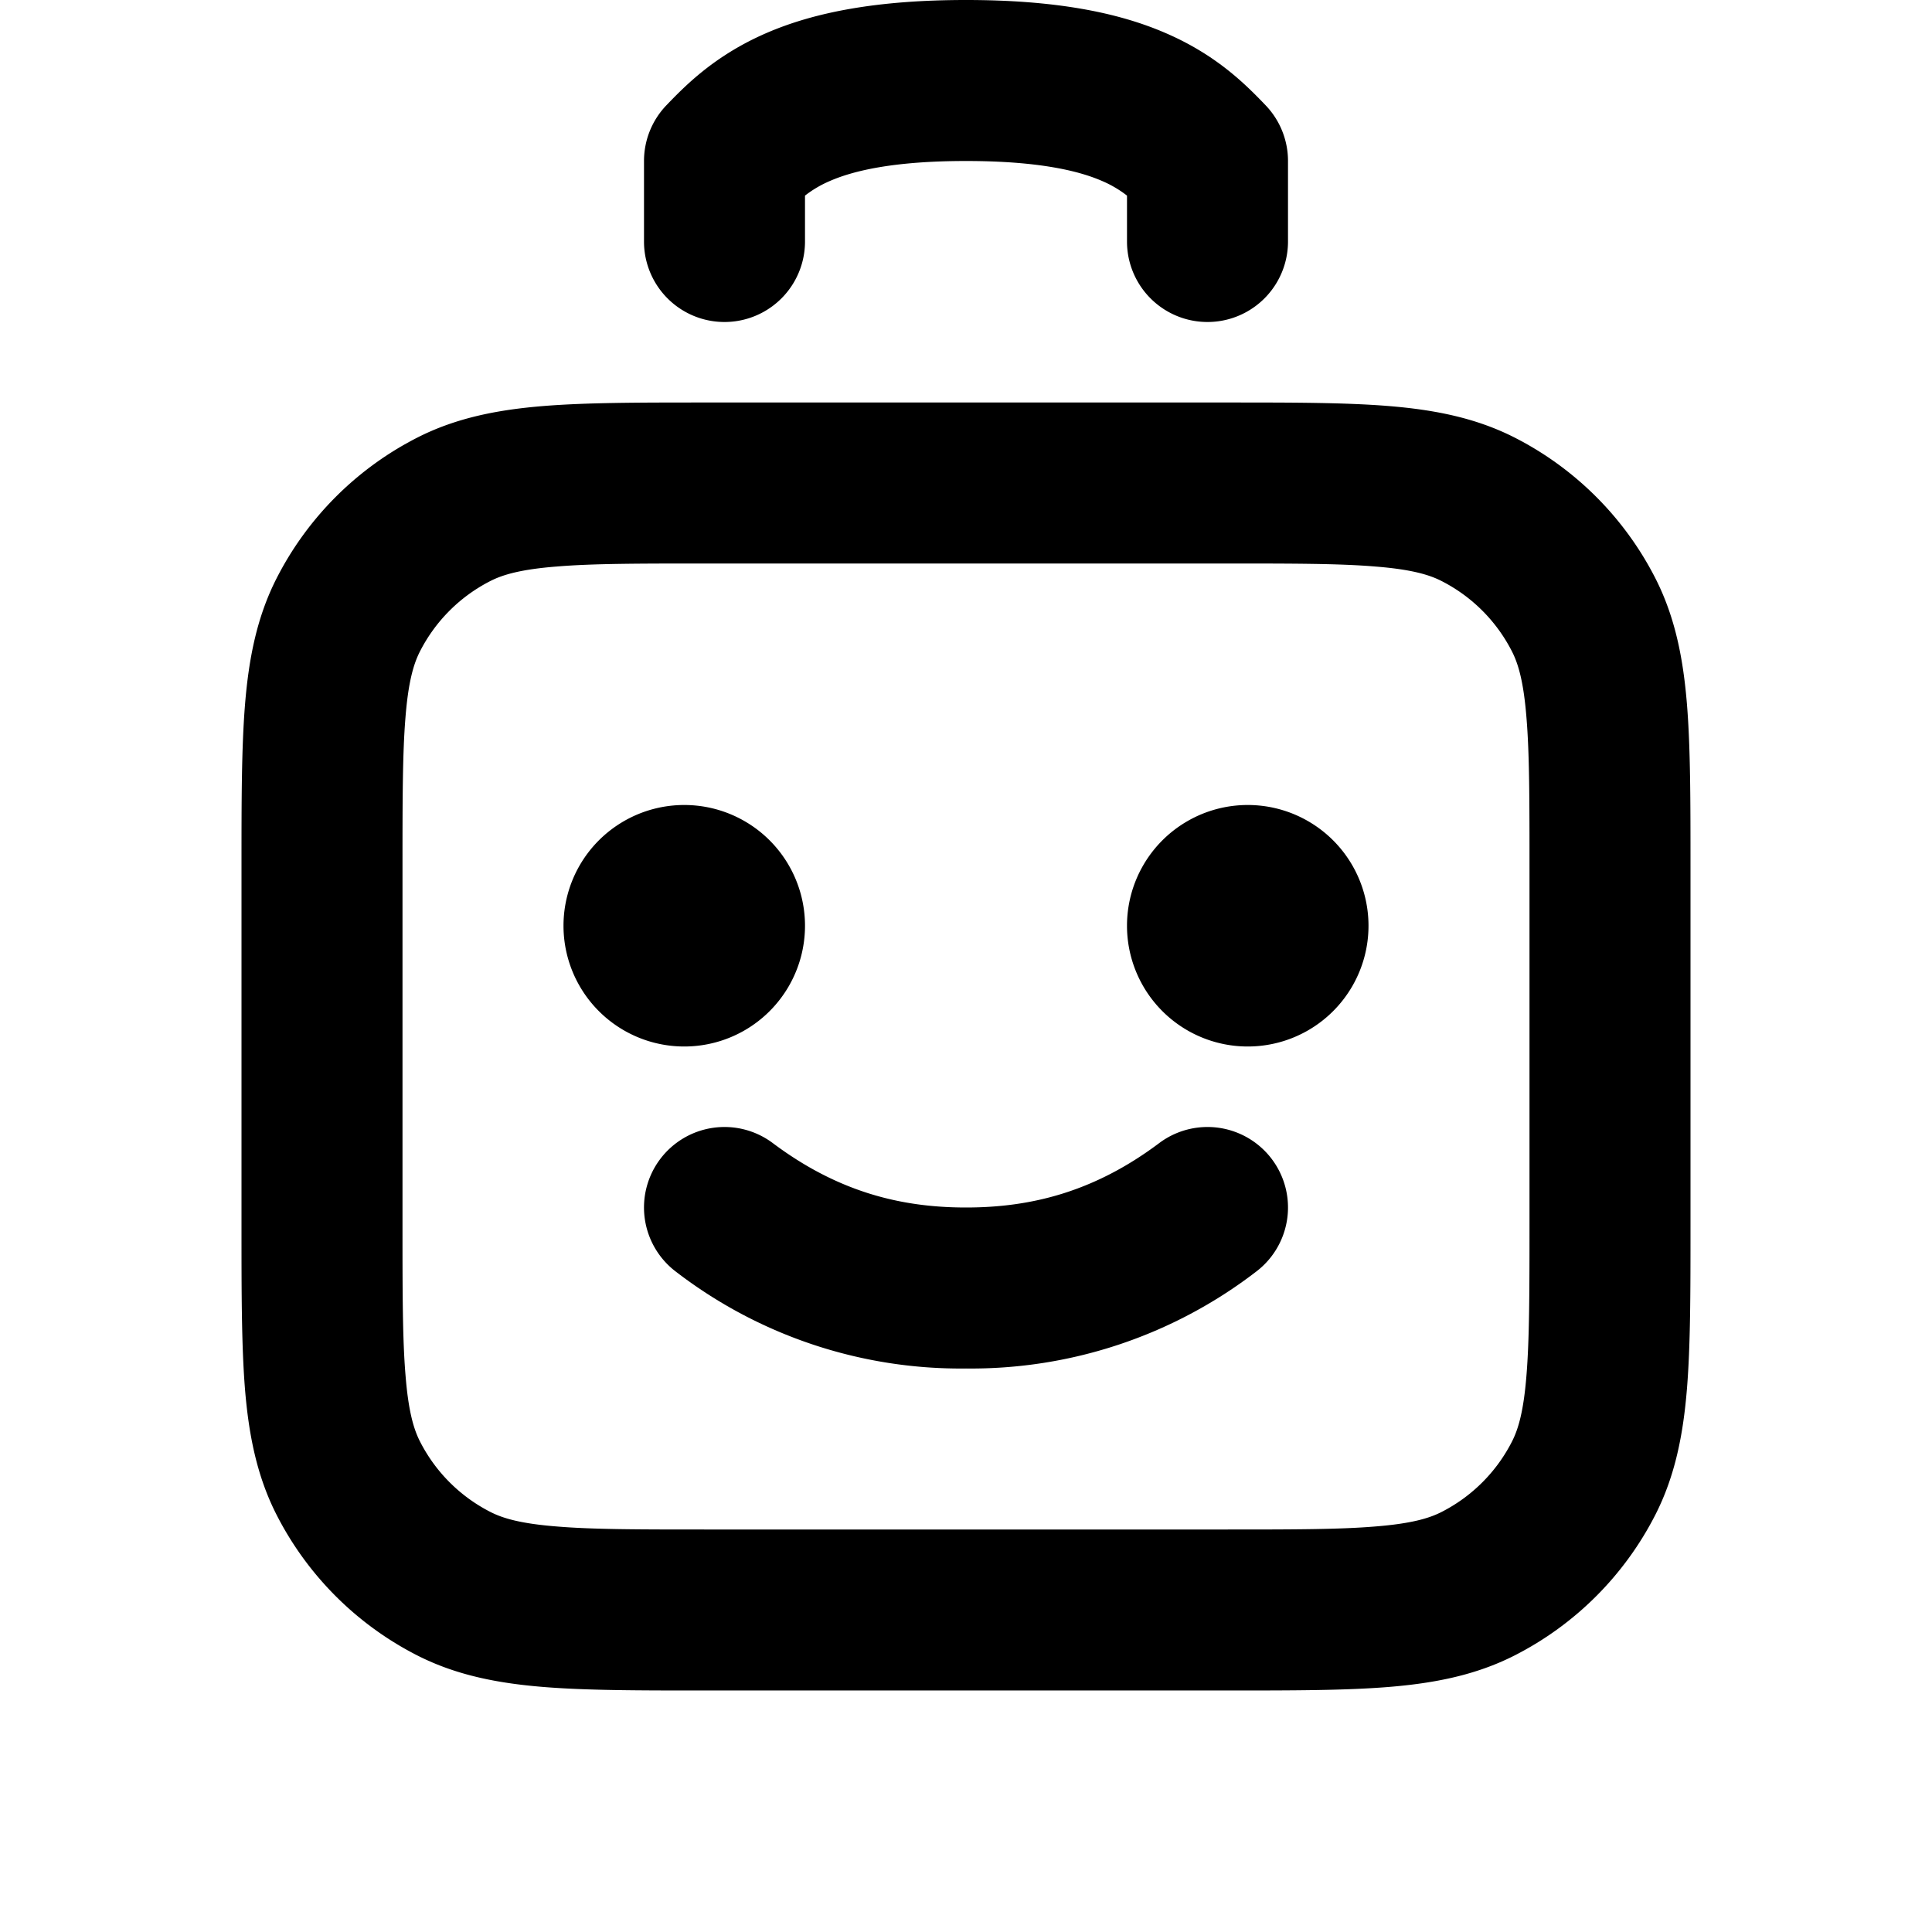 <svg viewBox="0 0 24 24" fill="currentColor" xmlns="http://www.w3.org/2000/svg"><path fill-rule="evenodd" clip-rule="evenodd" d="M8.759 5h6.482c.805 0 1.47 0 2.01.044.563.046 1.08.145 1.565.392a4 4 0 0 1 1.748 1.748c.247.485.346 1.002.392 1.564.044.541.044 1.206.044 2.01v4.483c0 .805 0 1.47-.044 2.01-.046.563-.145 1.08-.392 1.565a4 4 0 0 1-1.748 1.748c-.485.247-1.002.346-1.564.392-.541.044-1.206.044-2.01.044H8.758c-.805 0-1.47 0-2.01-.044-.563-.046-1.08-.145-1.565-.392a4 4 0 0 1-1.748-1.748c-.247-.485-.346-1.002-.392-1.564C3 16.71 3 16.046 3 15.242v-4.483c0-.805 0-1.47.044-2.01.046-.563.145-1.08.392-1.565a4 4 0 0 1 1.748-1.748c.485-.247 1.002-.346 1.564-.392C7.29 5 7.954 5 8.758 5zM6.91 7.038c-.438.035-.663.1-.819.18a2 2 0 0 0-.874.874c-.08.156-.145.38-.18.819C5 9.361 5 9.943 5 10.8v4.4c0 .857 0 1.439.038 1.889.035.438.1.663.18.819a2 2 0 0 0 .874.874c.156.08.38.145.819.18C7.361 19 7.943 19 8.8 19h6.4c.857 0 1.439 0 1.889-.038.438-.035.663-.1.819-.18a2 2 0 0 0 .874-.874c.08-.156.145-.38.18-.819.037-.45.038-1.032.038-1.889v-4.4c0-.857 0-1.439-.038-1.889-.035-.438-.1-.663-.18-.819a2 2 0 0 0-.874-.874c-.156-.08-.38-.145-.819-.18C16.639 7 16.057 7 15.2 7H8.8c-.857 0-1.439 0-1.889.038zM10 2.43V3a1 1 0 1 1-2 0V2a1 1 0 0 1 .278-.692c.243-.253.605-.62 1.237-.895C10.126.147 10.915 0 12 0s1.874.147 2.485.413c.633.274.994.642 1.237.895A1 1 0 0 1 16 2v1a1 1 0 1 1-2 0v-.57a1.387 1.387 0 0 0-.31-.182C13.41 2.126 12.914 2 12 2c-.915 0-1.41.126-1.69.248a1.388 1.388 0 0 0-.31.182z"/><path fill-rule="evenodd" clip-rule="evenodd" d="M8.2 14.4a1 1 0 0 1 1.4-.2c.807.605 1.589.8 2.4.8.81 0 1.594-.195 2.4-.8a1 1 0 0 1 1.2 1.6A5.808 5.808 0 0 1 12 17a5.798 5.798 0 0 1-3.6-1.2 1 1 0 0 1-.2-1.4z"/><path d="M7 11.5a1.5 1.5 0 1 1 3 0 1.5 1.5 0 0 1-3 0zm7 0a1.5 1.5 0 1 1 3 0 1.5 1.5 0 0 1-3 0z"/></svg>